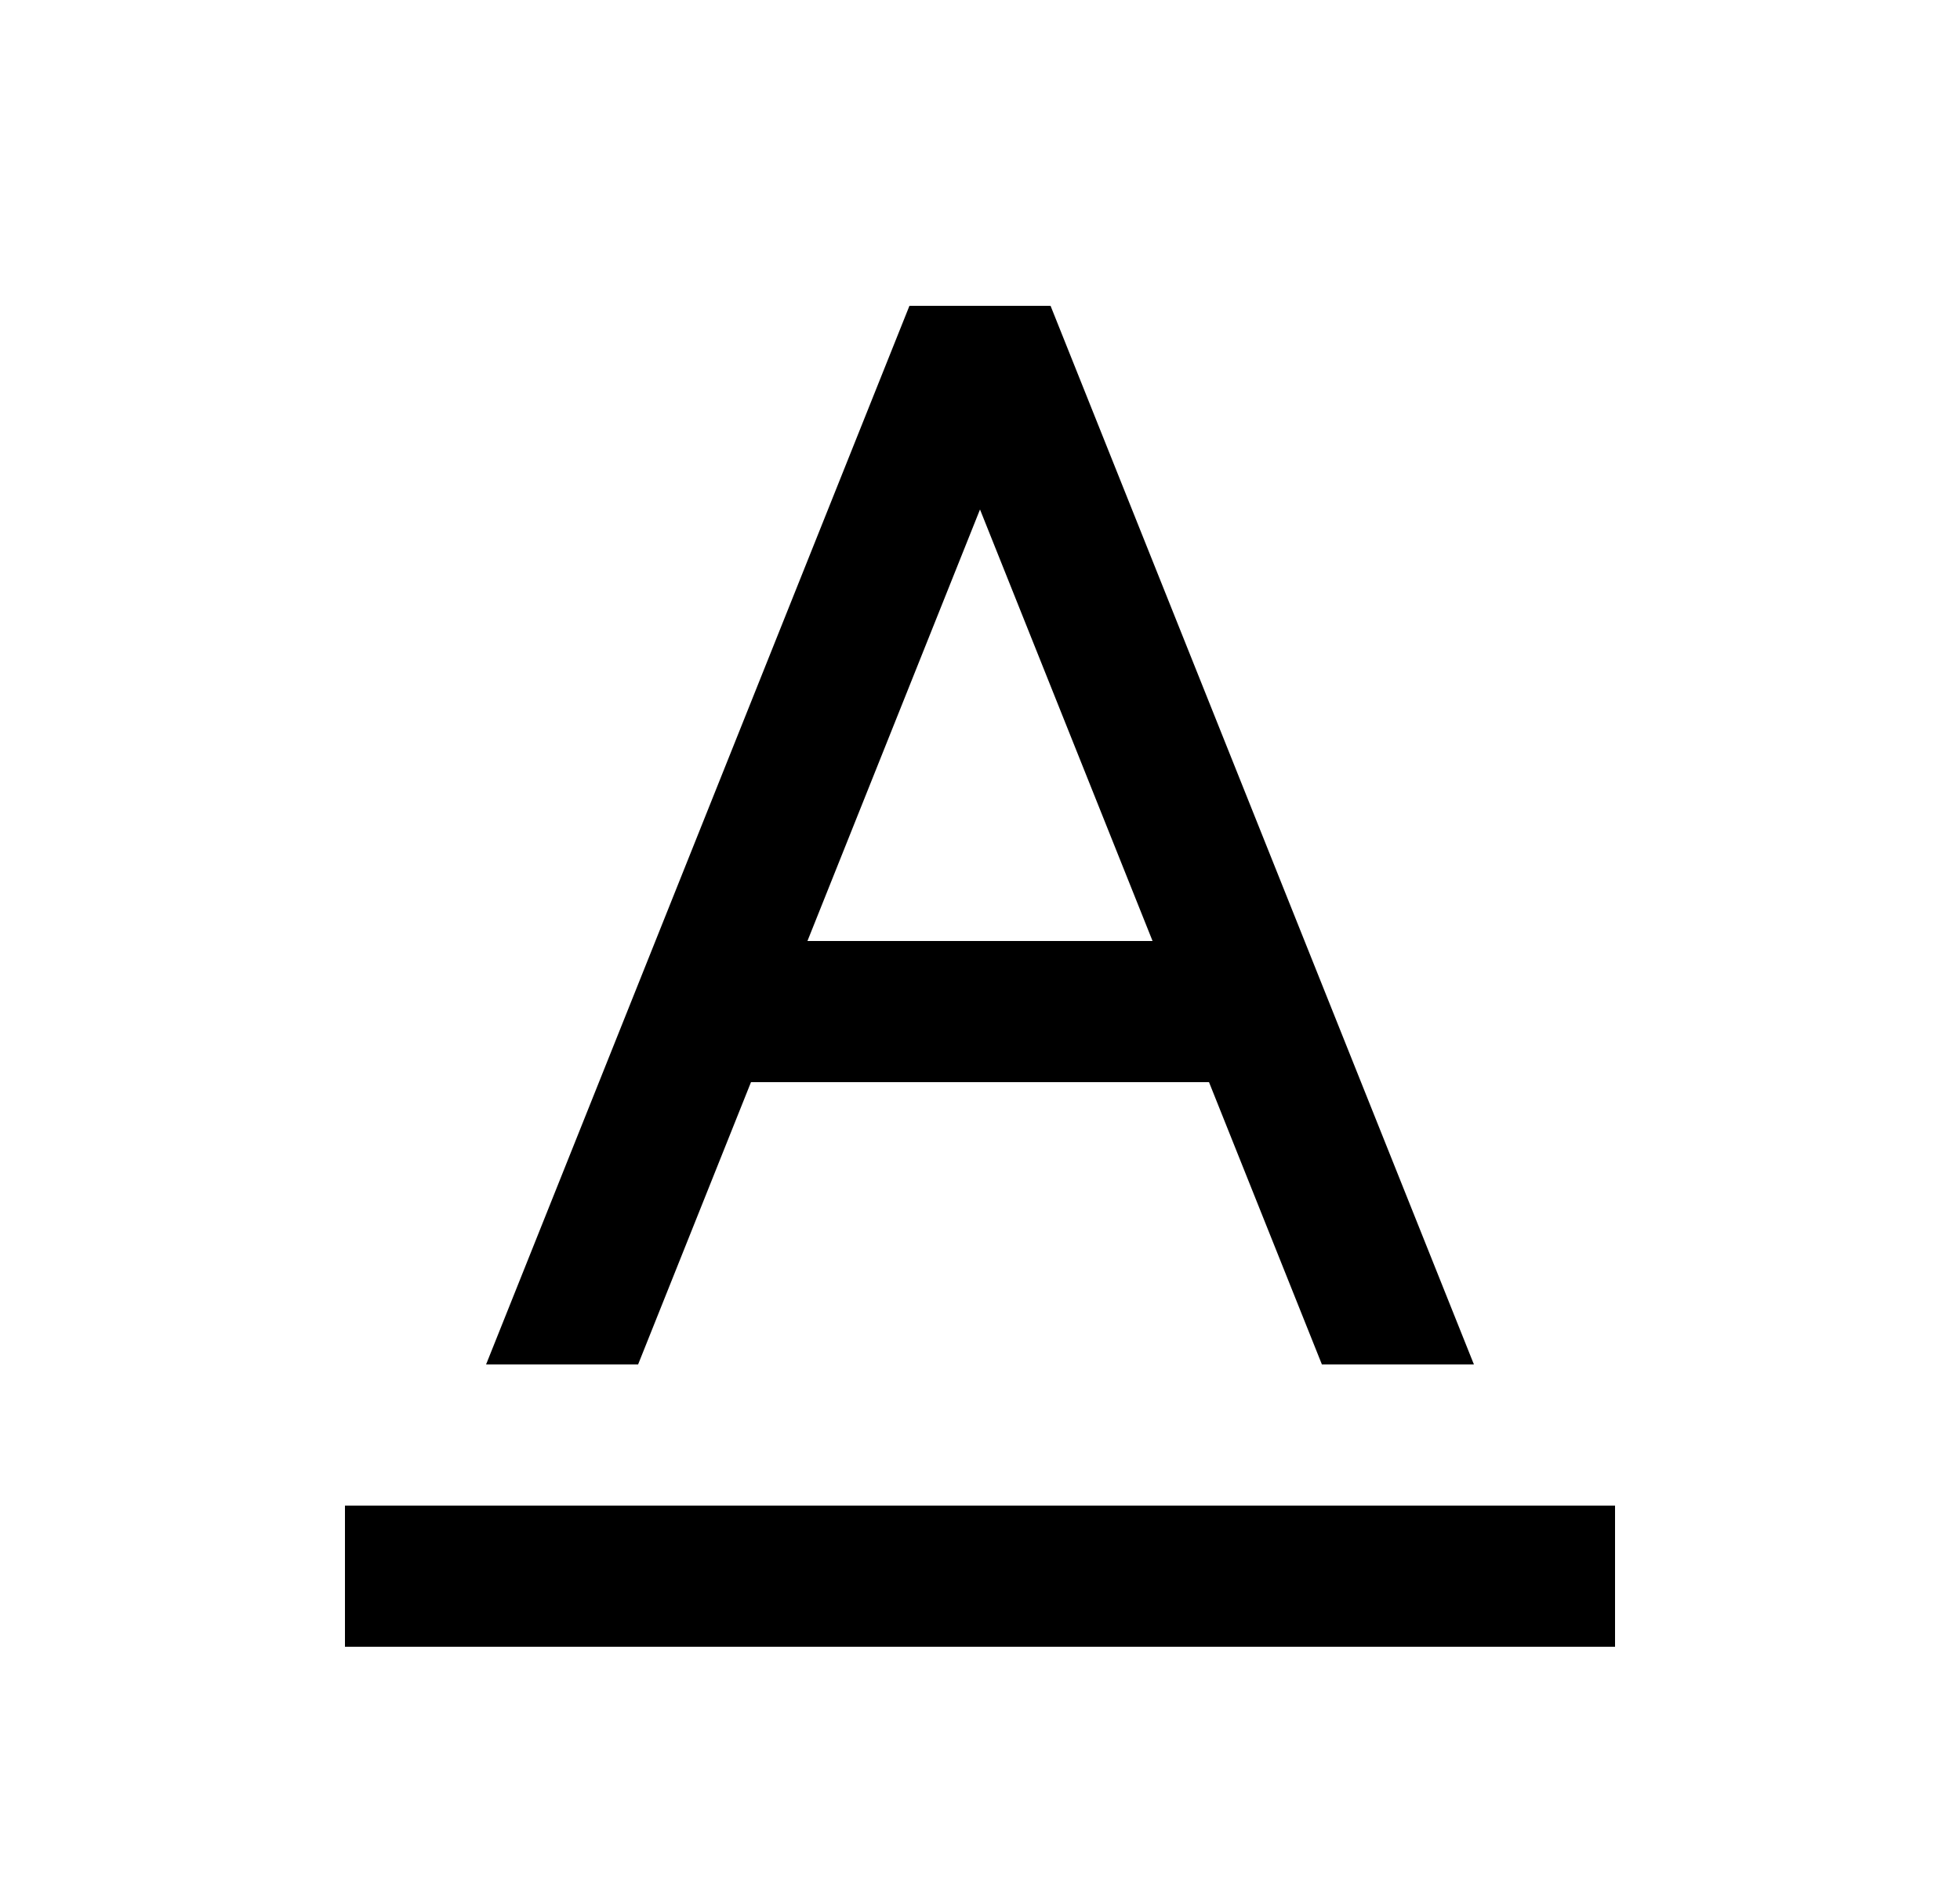 <svg width="25" height="24" viewBox="0 0 25 24" fill="none" xmlns="http://www.w3.org/2000/svg">
<path d="M15.421 13.8H9.579L8.139 17.4H6.2L11.6 3.9H13.4L18.8 17.4H16.861L15.421 13.8ZM14.701 12L12.5 6.497L10.299 12H14.701ZM4.4 19.2H20.6V21H4.4V19.2Z" fill="#0A0D14" style="fill:#0A0D14;fill:color(display-p3 0.039 0.051 0.078);fill-opacity:1;"/>
</svg>
